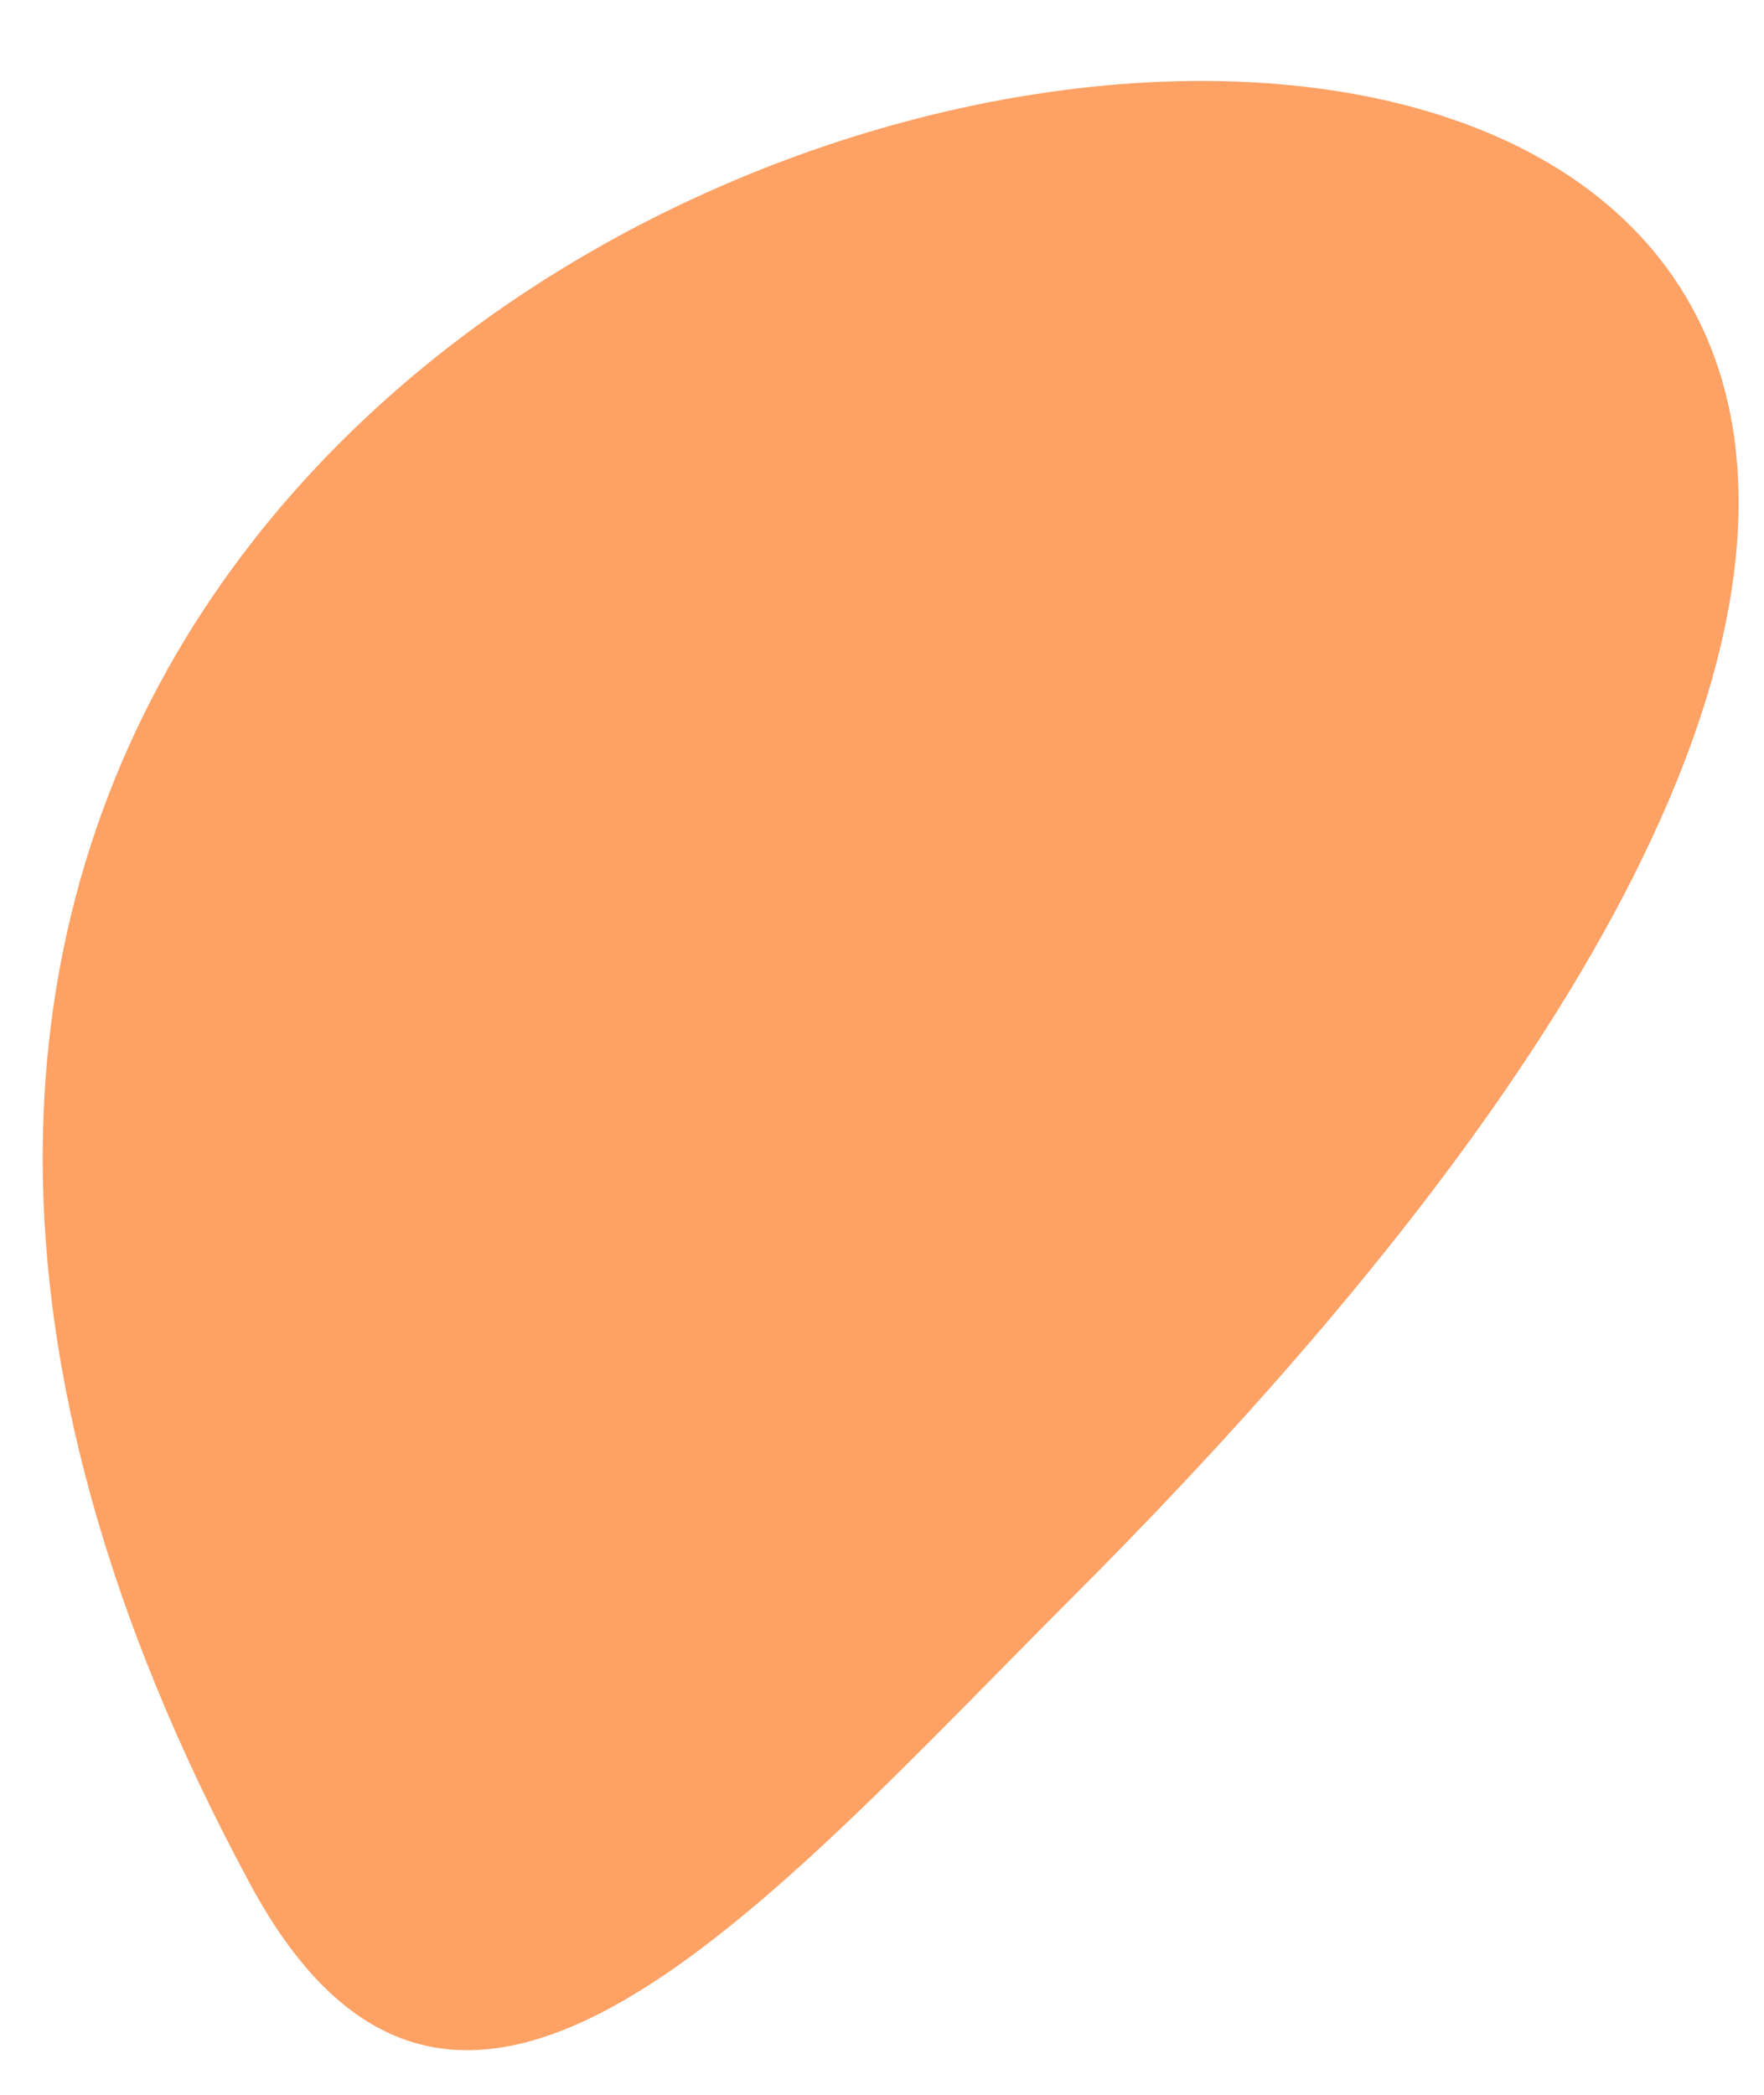 <svg width="16" height="19" viewBox="0 0 16 19" fill="none" xmlns="http://www.w3.org/2000/svg">
<path fill-rule="evenodd" clip-rule="evenodd" d="M2.266 17.083C-8.292 -2.505 30.011 -5.828 9.761 14.453C6.938 17.276 4.151 20.589 2.266 17.083Z" fill="#FDA164"/>
</svg>
